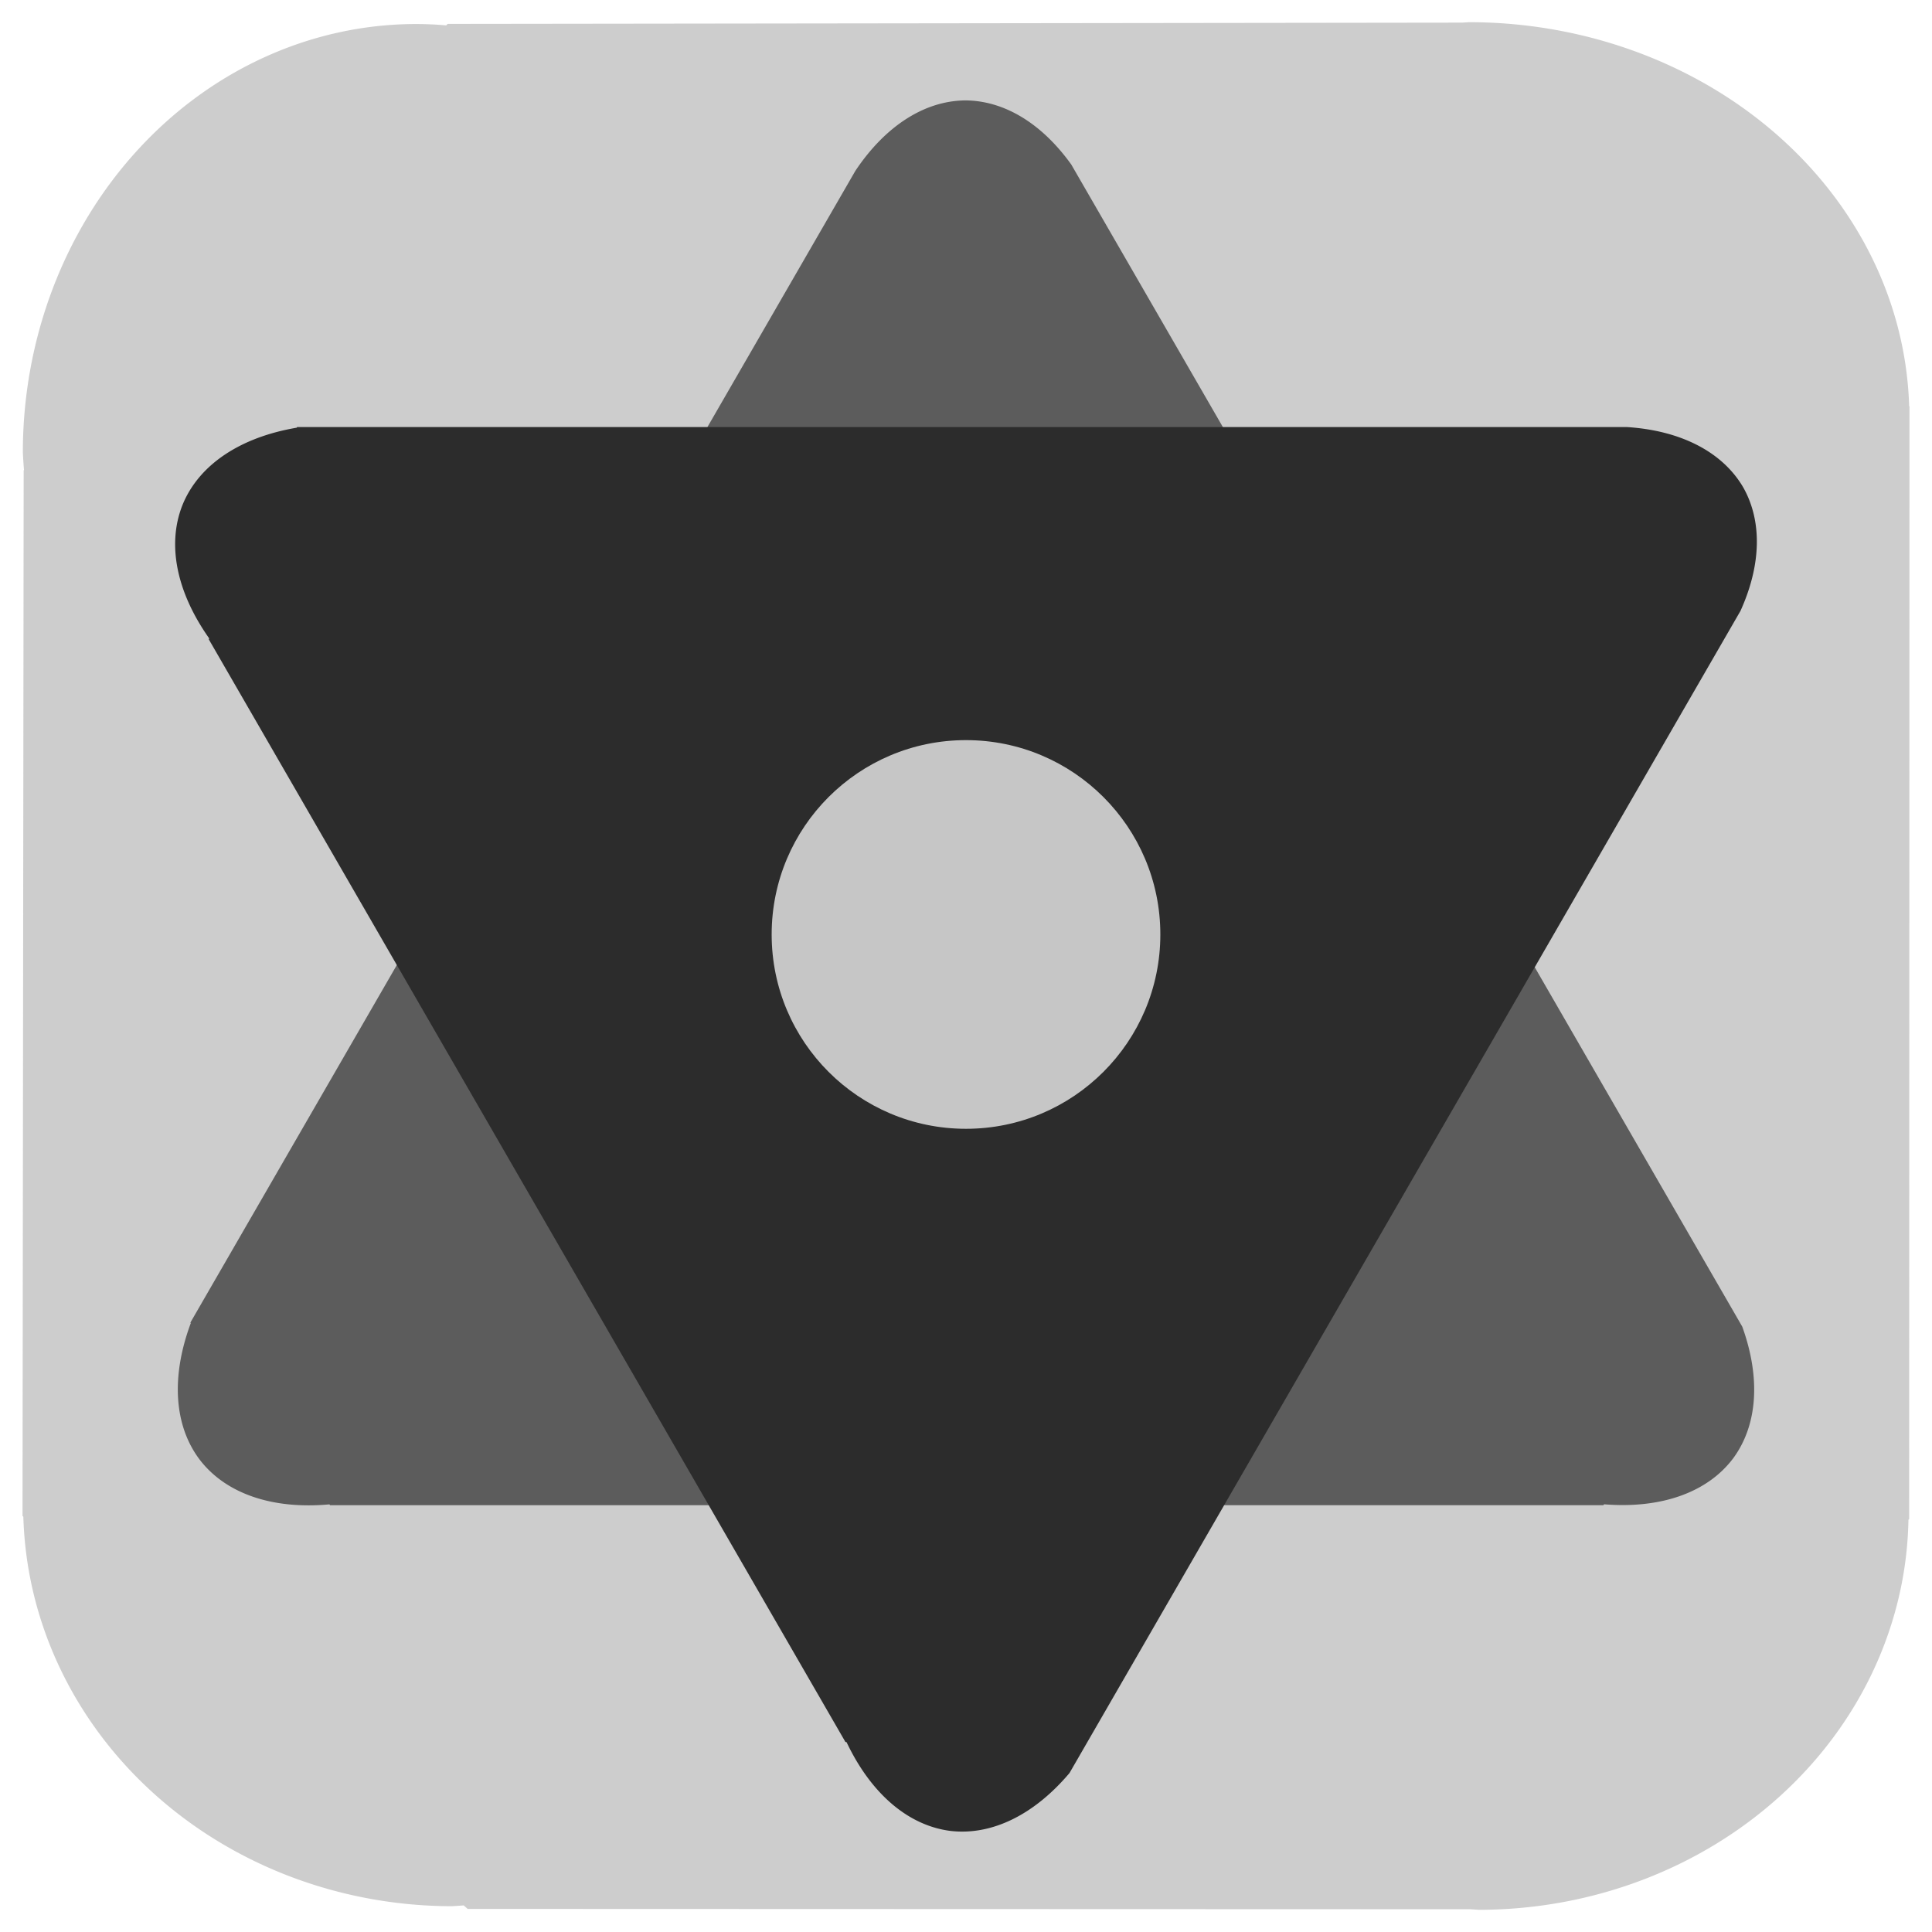 <?xml version="1.0" encoding="UTF-8" standalone="no"?>
<!-- Created with Inkscape (http://www.inkscape.org/) -->

<svg
   version="1.1"
   id="svg1"
   width="512"
   height="512"
   viewBox="0 0 512 512"
   xml:space="preserve"
   sodipodi:docname="preferences-system.svg"
   inkscape:version="1.3 (0e150ed6c4, 2023-07-21)"
   xmlns:inkscape="http://www.inkscape.org/namespaces/inkscape"
   xmlns:sodipodi="http://sodipodi.sourceforge.net/DTD/sodipodi-0.dtd"
   xmlns="http://www.w3.org/2000/svg"
   xmlns:svg="http://www.w3.org/2000/svg"><sodipodi:namedview
     id="namedview1"
     pagecolor="#505050"
     bordercolor="#eeeeee"
     borderopacity="1"
     inkscape:showpageshadow="0"
     inkscape:pageopacity="0"
     inkscape:pagecheckerboard="0"
     inkscape:deskcolor="#505050"
     inkscape:zoom="0.8125"
     inkscape:cx="144"
     inkscape:cy="316.30769"
     inkscape:window-width="1920"
     inkscape:window-height="1028"
     inkscape:window-x="0"
     inkscape:window-y="28"
     inkscape:window-maximized="1"
     inkscape:current-layer="svg1" /><defs
     id="defs1" /><g
     id="layer2"
     style="display:inline;fill:#b6b6b6;fill-opacity:0.678"
     transform="translate(0.832,0.592)"><path
       id="path11"
       style="fill:#b6b6b6;fill-opacity:0.678;stroke-width:1.685"
       d="m 388.486,-5.289 a 116.7,104.565 0 0 1 -1.791,-0.115 l -268.902,-0.34 -0.367,-0.387 a 104.304,113.515 0 0 1 -7.9,0.359 A 104.304,113.515 0 0 1 5.223,-119.287 a 104.304,113.515 0 0 1 0.307,-4.676 l -0.09,-0.096 -0.305,-277.1 0.219,-0.193 a 113.761,106.027 0 0 1 113.547,-103.221 113.761,106.027 0 0 1 3.152,0.211 l 1.049,-0.926 265.756,-0.088 a 113.884,105.042 0 0 1 2.312,-0.152 113.884,105.042 0 0 1 113.756,103.375 l 0.188,0.168 0.088,294.852 -0.088,0.08 A 116.7,104.565 0 0 1 388.486,-5.289 Z"
       transform="scale(1,-1)" /></g><g
     inkscape:groupmode="layer"
     id="layer3"
     inkscape:label="Layer 1"
     transform="translate(0,-21.145)"><path
       id="path2"
       style="fill:#5c5c5c;fill-opacity:1;stroke:#878787;stroke-width:1;stroke-opacity:0"
       d="M 255.851,47.754 A 43.398,70.708 0 0 0 226.676,66.429 L 50.45,371.649 l 0.108,0.142 a 43.397,70.71 52.587 0 0 2.427,36.26 43.397,70.71 52.587 0 0 34.316,11.767 l 0.166,0.217 H 424.914 l 0.176,-0.236 a 70.71,43.396 36.789 0 0 34.234,-12.203 70.71,43.396 36.789 0 0 2.396,-34.873 L 283.909,64.761 A 43.398,70.708 0 0 0 255.851,47.754 Z" /><path
       id="path4"
       style="fill:#2c2c2c;fill-opacity:1;stroke:#878787;stroke-width:1;stroke-opacity:0"
       d="M 461.941,150.248 A 43.396,70.71 60.003 0 0 431.179,134.321 l -352.454,7.2e-4 -0.069,0.165 a 70.711,43.396 22.582 0 0 -30.19,20.232 70.711,43.396 22.582 0 0 6.967,35.601 l -0.105,0.252 168.723,292.223 0.292,0.034 a 43.398,70.708 6.793 0 0 27.686,23.545 43.398,70.708 6.793 0 0 31.401,-15.362 L 461.241,183.049 a 43.396,70.71 60.003 0 0 0.7,-32.801 z" /><ellipse
       style="fill:#c6c6c6;fill-opacity:1;stroke:#878787;stroke-width:1;stroke-opacity:0"
       id="path5"
       cx="256"
       cy="268.787"
       rx="51.502"
       ry="51.5" /></g></svg>
